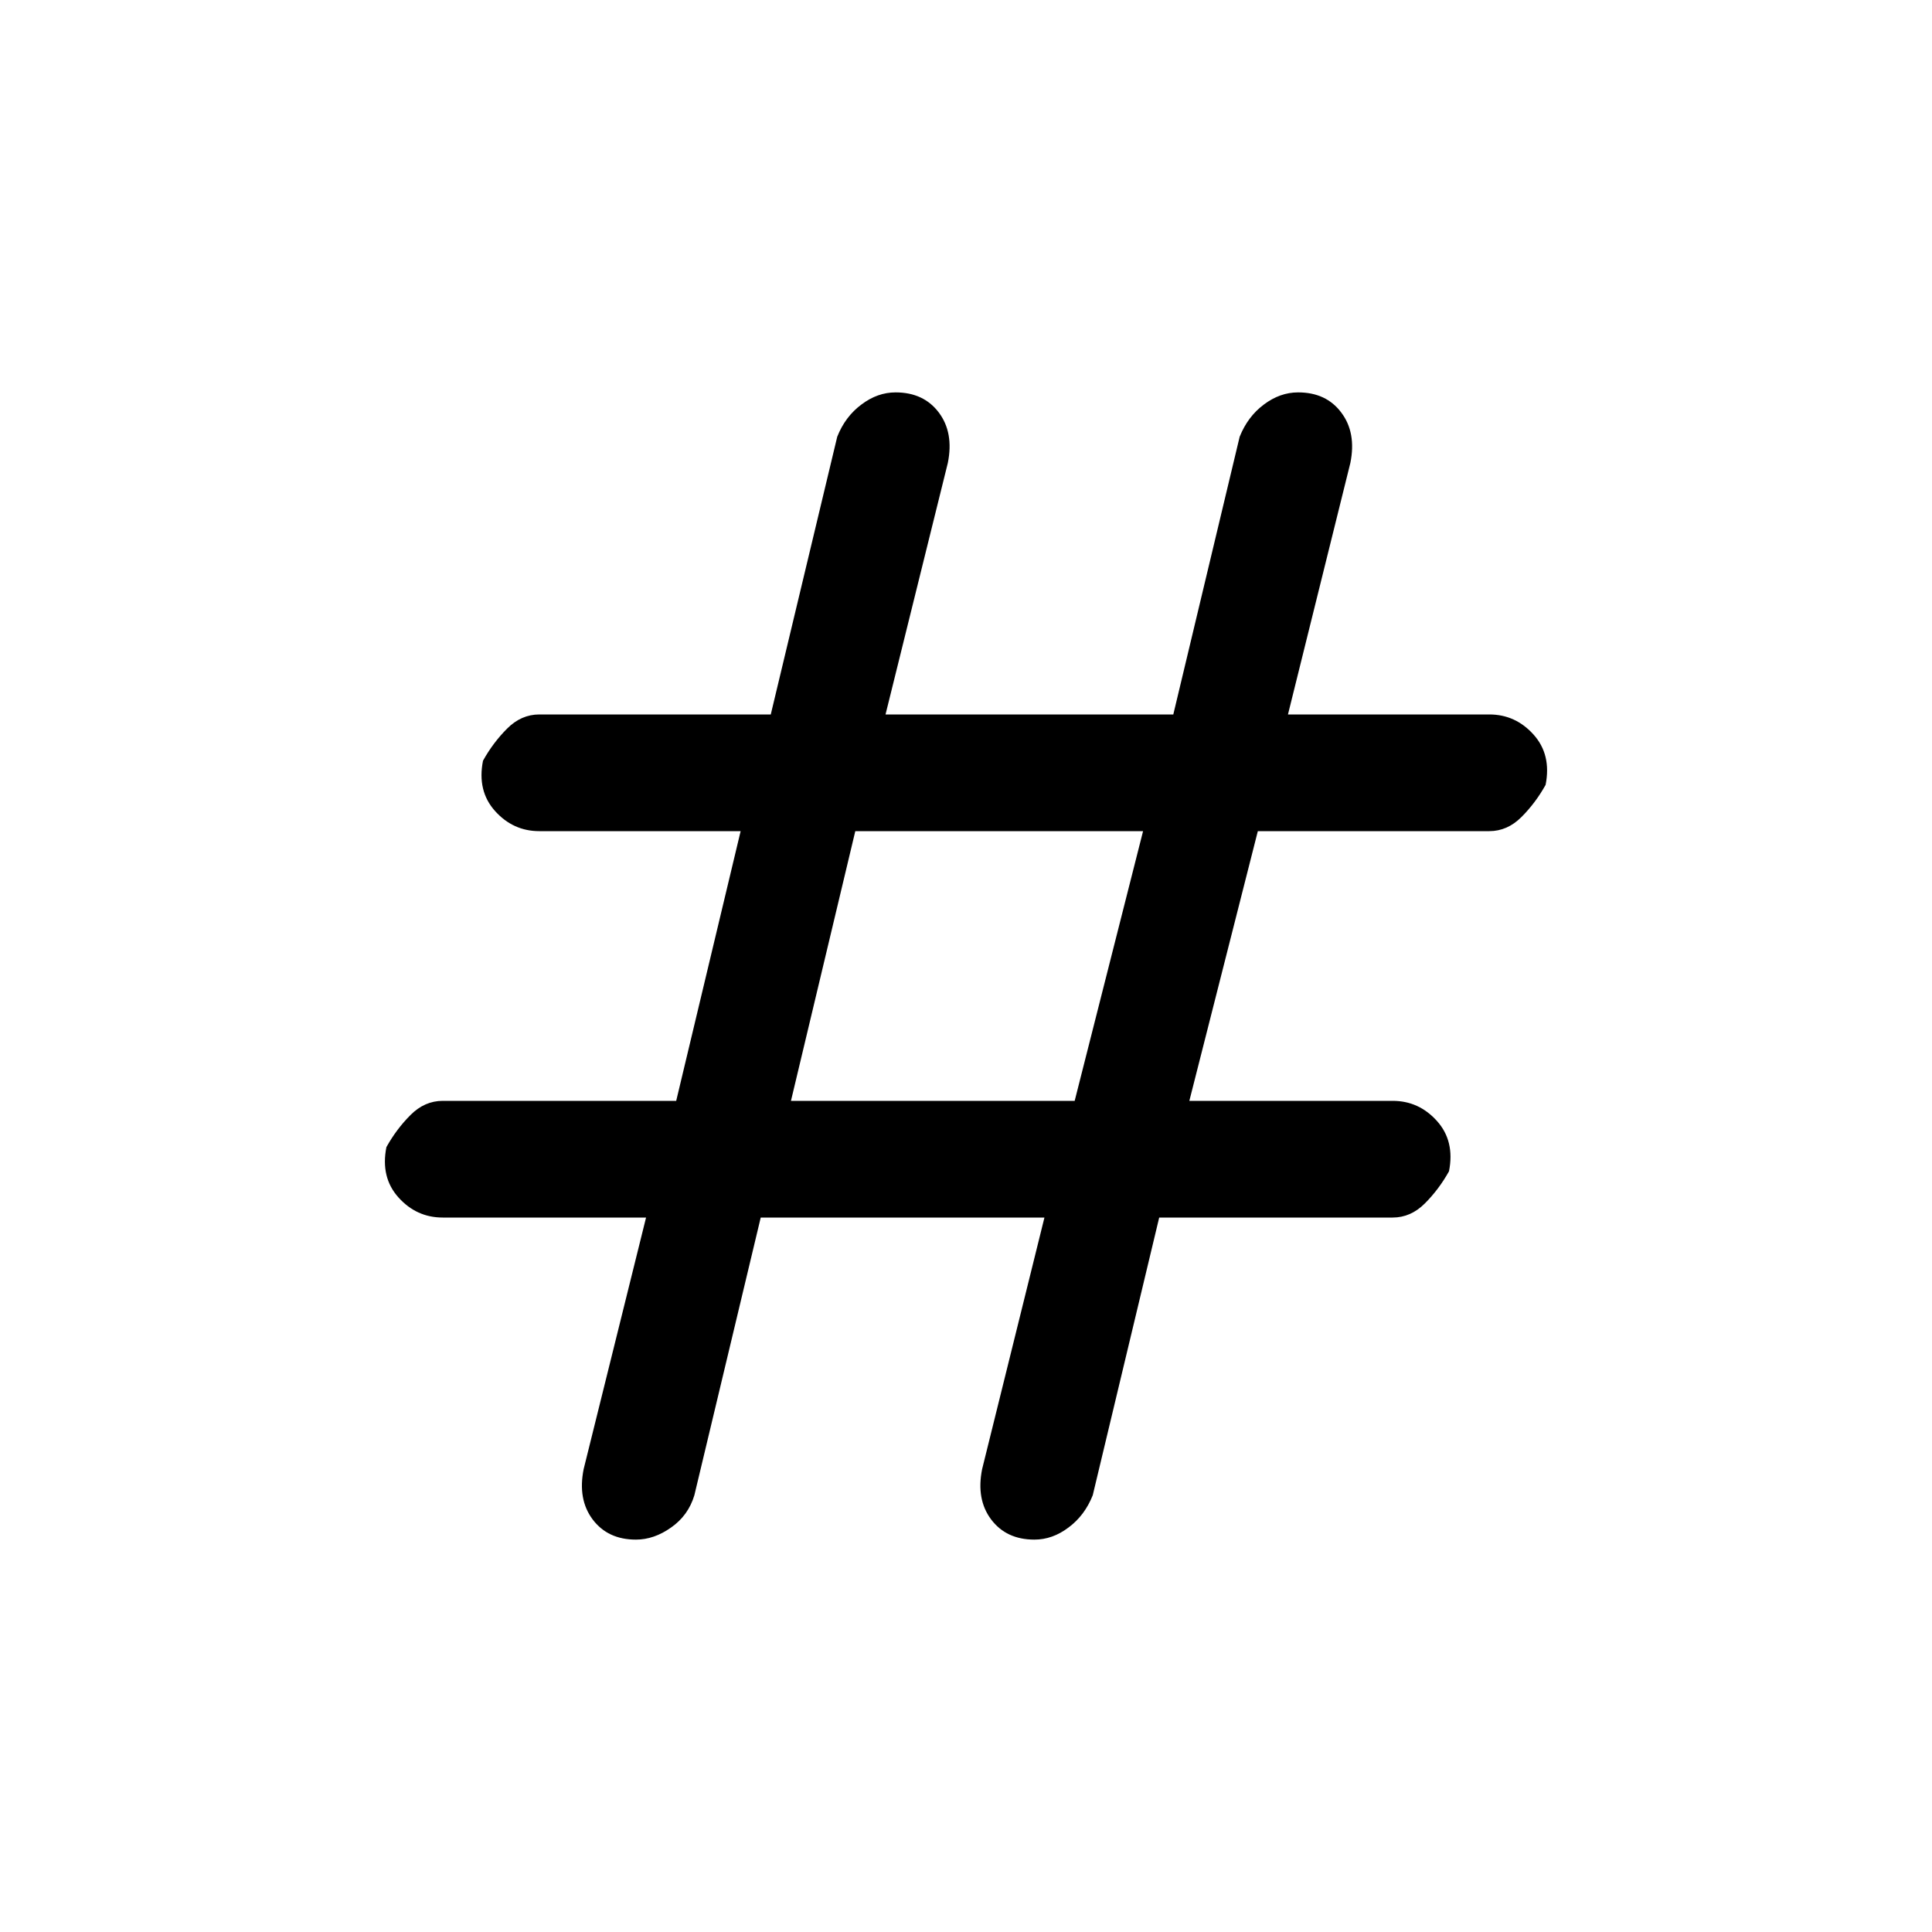<svg xmlns="http://www.w3.org/2000/svg" height="20" width="20"><path d="m7.875 12.604-.687 2.875q-.063.209-.24.333-.177.126-.365.126-.291 0-.448-.209-.156-.208-.093-.521l.646-2.604H4.583q-.271 0-.458-.208T4 11.875q.104-.187.25-.333.146-.146.333-.146H7l.667-2.792H5.583q-.271 0-.458-.208T5 7.875q.104-.187.25-.333.146-.146.333-.146h2.396l.688-2.875q.083-.209.25-.333.166-.126.354-.126.291 0 .448.209.156.208.093.521l-.645 2.604h2.979l.687-2.875q.084-.209.25-.333.167-.126.355-.126.291 0 .447.209.157.208.094.521l-.646 2.604h2.084q.271 0 .458.208t.125.521q-.104.187-.25.333-.146.146-.333.146h-2.396l-.709 2.792h2.105q.271 0 .458.208t.125.521q-.104.187-.25.333-.146.146-.333.146H12l-.688 2.875q-.083.209-.25.333-.166.126-.354.126-.291 0-.448-.209-.156-.208-.093-.521l.645-2.604Zm.313-1.208h2.937l.708-2.792H8.854Z"/></svg>